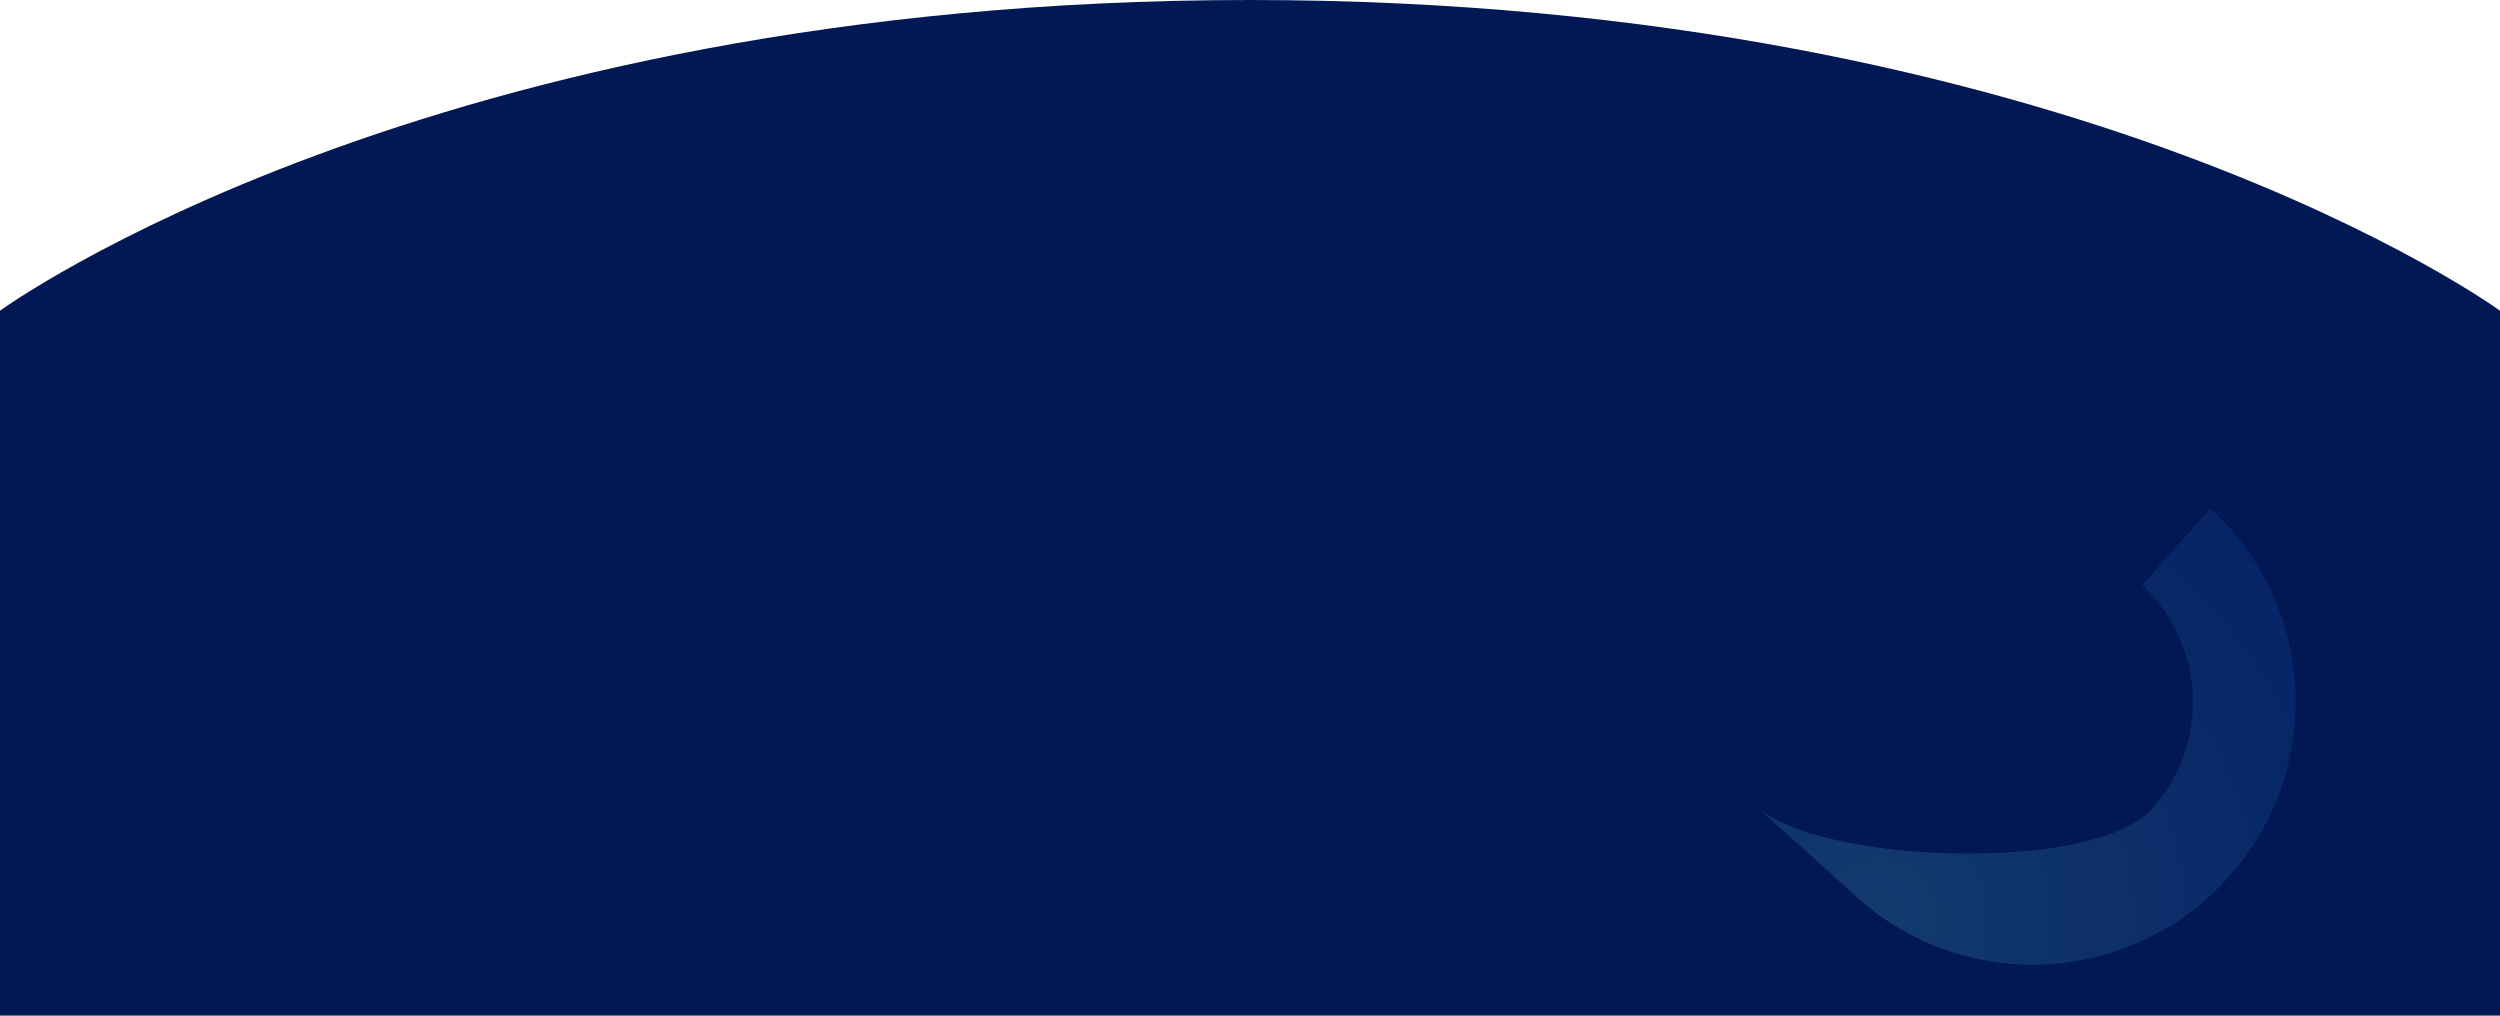 <svg width="1280" height="520" viewBox="0 0 1280 520" fill="none" xmlns="http://www.w3.org/2000/svg">
<path d="M1280 520L-3.8147e-05 520V159.087C-3.8147e-05 159.087 218 0 640 0C1062 0 1280 159.087 1280 159.087L1280 520Z" fill="#011855"/>
<path d="M1131.69 260.292L1096.81 299.577C1129.19 329.828 1131.73 380.503 1102.14 413.838C1072.55 447.173 934.275 442.335 900.346 413.849L953.088 461.493C1008.72 509.219 1092.59 503.682 1141.44 448.663C1190.28 393.645 1185.76 309.783 1131.69 260.292Z" fill="url(#paint0_radial_193_959)" fill-opacity="0.2"/>
<defs>
<radialGradient id="paint0_radial_193_959" cx="0" cy="0" r="1" gradientUnits="userSpaceOnUse" gradientTransform="translate(961.109 471.654) rotate(-138.457) scale(904.111 904.111)">
<stop stop-color="#5BC7CE"/>
<stop offset="0.11" stop-color="#4198C0"/>
<stop offset="0.23" stop-color="#296BB3"/>
<stop offset="0.34" stop-color="#184AAA"/>
<stop offset="0.43" stop-color="#0D37A5"/>
<stop offset="0.49" stop-color="#0A30A3"/>
<stop offset="1" stop-color="#00152A"/>
</radialGradient>
</defs>
</svg>
